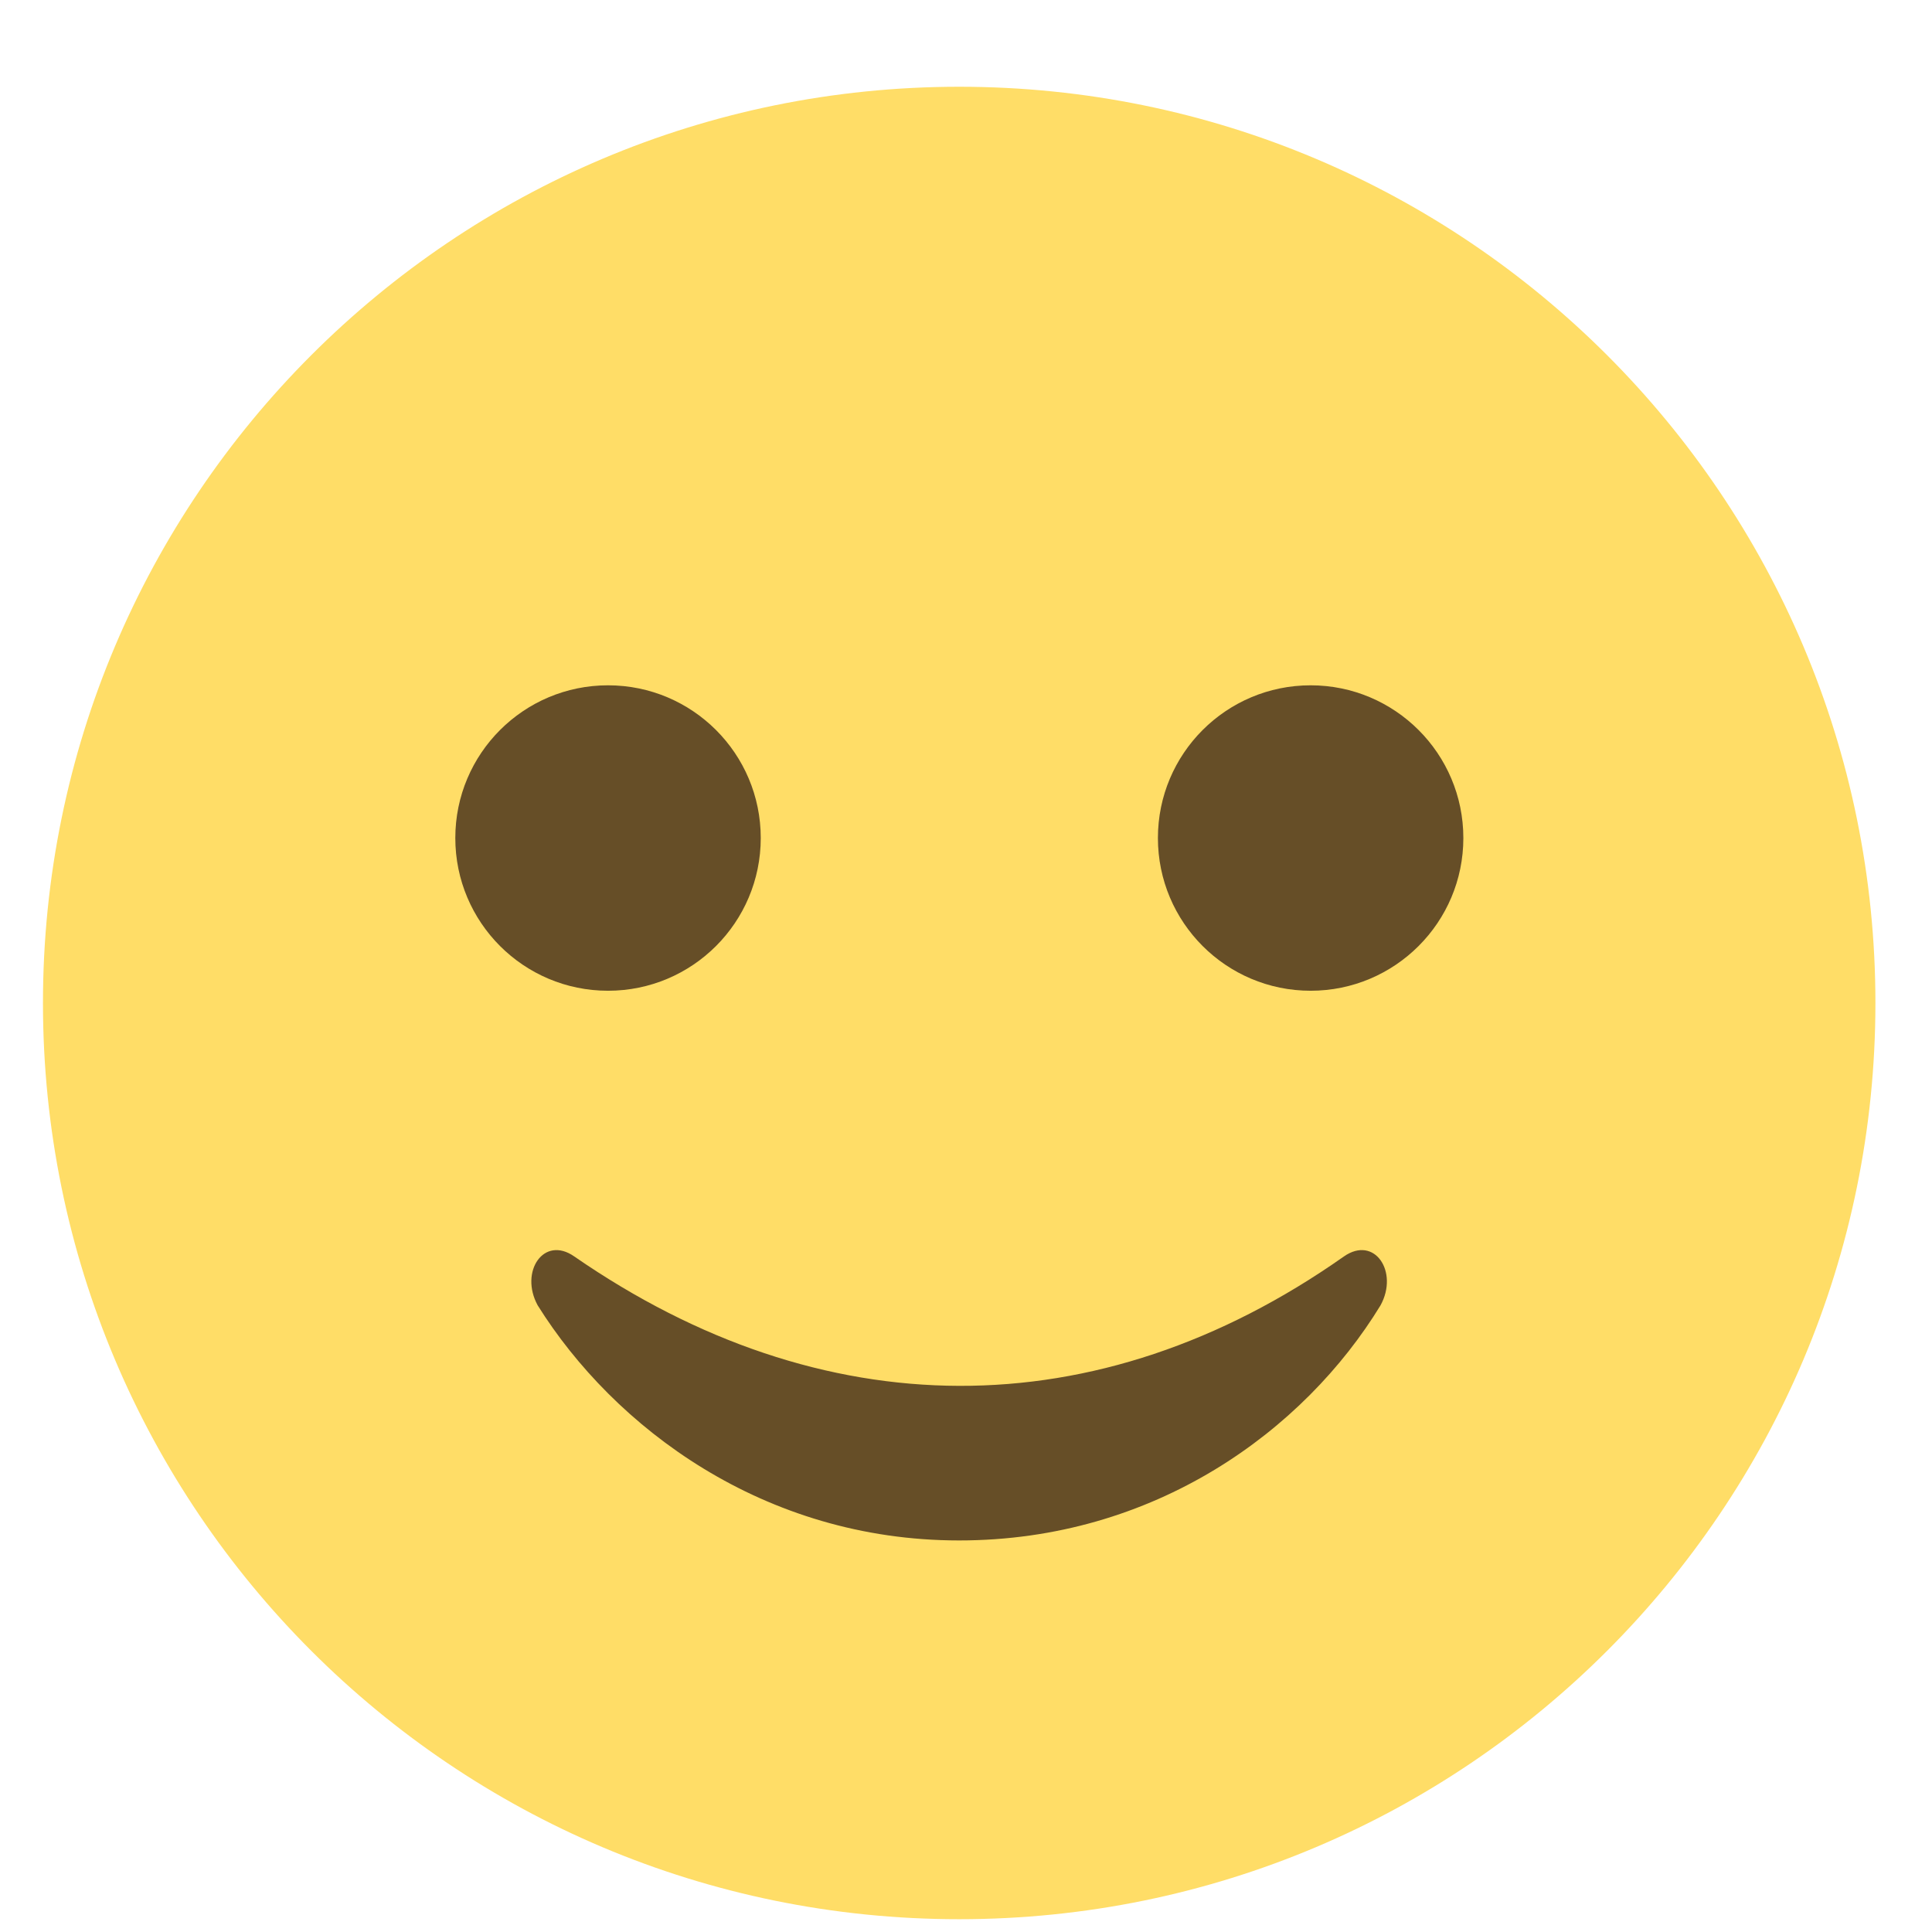 <svg width="21" height="21" viewBox="0 0 21 21" fill="none" xmlns="http://www.w3.org/2000/svg">
<path d="M10.426 20.861C15.926 20.861 20.385 16.403 20.385 10.902C20.385 5.402 15.926 0.943 10.426 0.943C4.926 0.943 0.467 5.402 0.467 10.902C0.467 16.403 4.926 20.861 10.426 20.861Z" fill="#FFDD67"/>
<path d="M6.609 10.769C7.526 10.769 8.269 10.026 8.269 9.109C8.269 8.192 7.526 7.449 6.609 7.449C5.692 7.449 4.949 8.192 4.949 9.109C4.949 10.026 5.692 10.769 6.609 10.769Z" fill="#664E27"/>
<path d="M14.246 10.769C15.162 10.769 15.906 10.026 15.906 9.109C15.906 8.192 15.162 7.449 14.246 7.449C13.329 7.449 12.586 8.192 12.586 9.109C12.586 10.026 13.329 10.769 14.246 10.769Z" fill="#664E27"/>
<path d="M14.608 13.657C11.919 15.549 8.931 15.516 6.242 13.657C5.91 13.425 5.645 13.823 5.844 14.188C6.674 15.516 8.301 16.744 10.425 16.744C12.55 16.744 14.176 15.549 15.006 14.188C15.206 13.823 14.94 13.425 14.608 13.657Z" fill="#664E27"/>
</svg>
